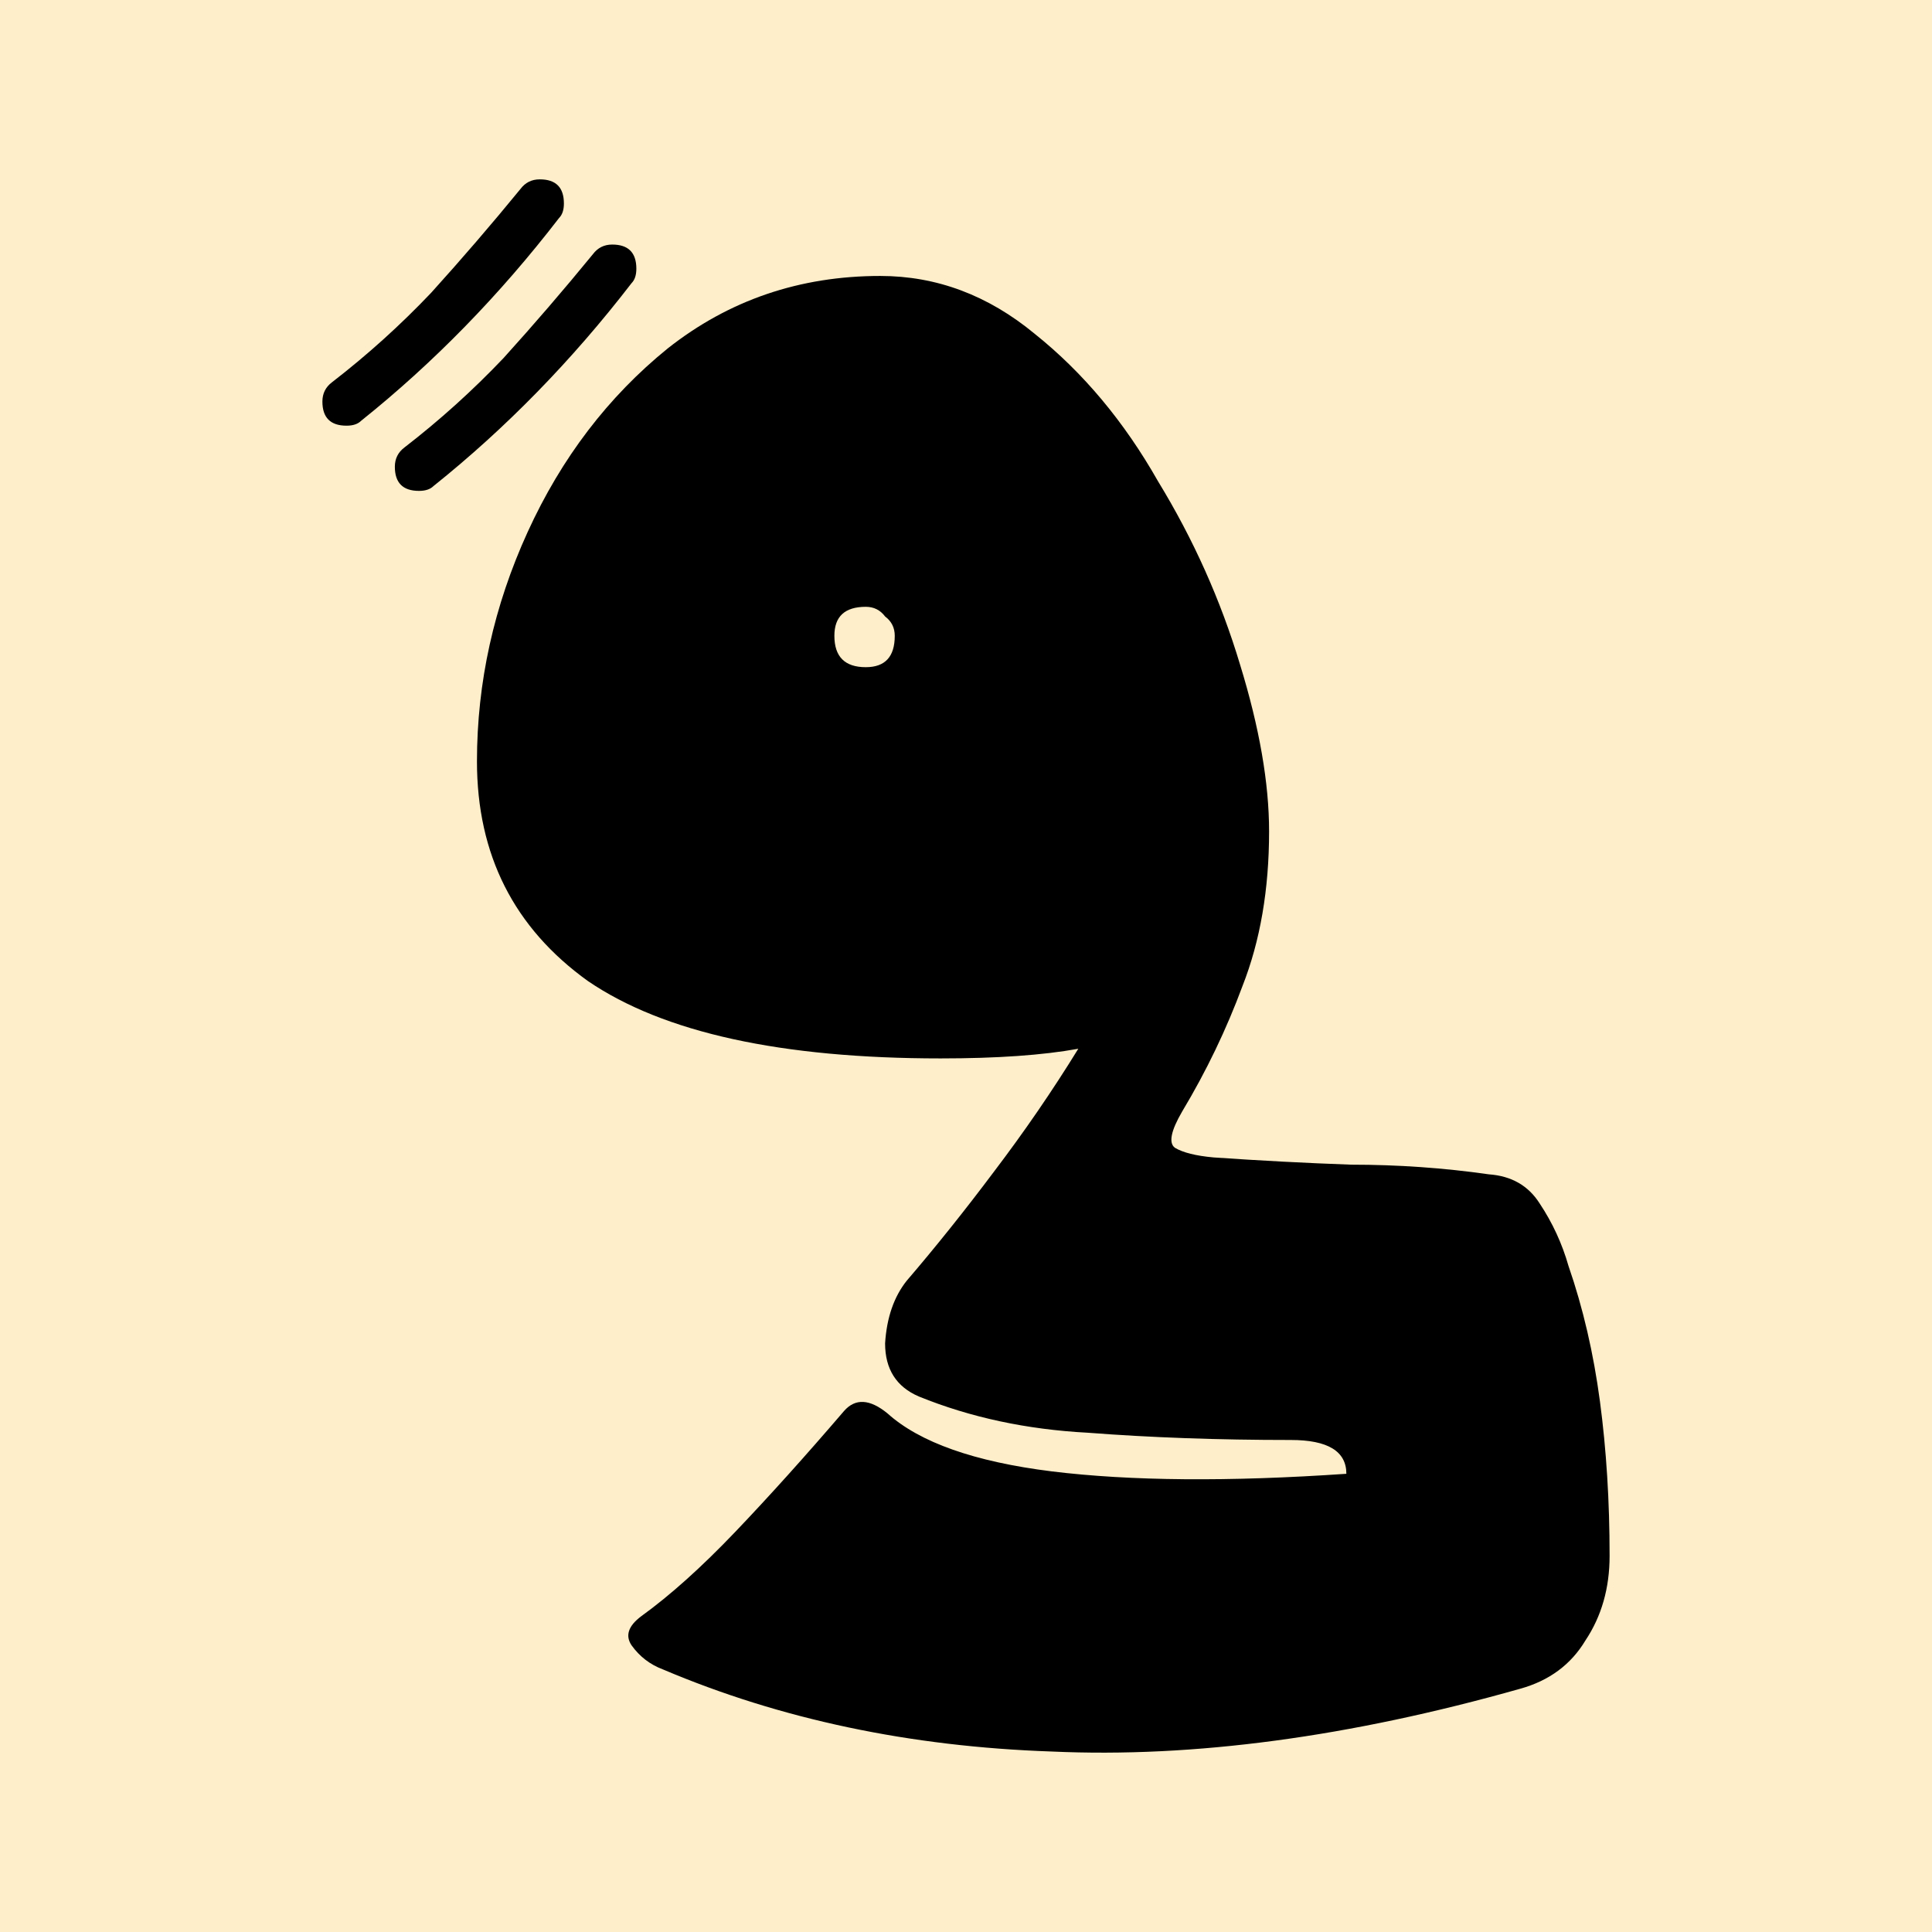 <?xml version="1.0" encoding="UTF-8"?>
<svg width="480" height="480" version="1.1" viewBox="-60 0 480 480" xmlns="http://www.w3.org/2000/svg">
 <rect x="-60" width="480" height="480" fill="#feeec9"/>
 <g transform="translate(-215.35 -234.42)" direction="rtl" style="shape-inside:url(#rect228-7);white-space:pre" aria-label="ق">
  <path d="m533.05 653.98q-63.6 18-116.4 15.6-52.8-1.8-96.6-20.4-4.8-1.8-7.8-6-2.4-3.6 2.4-7.2 10.8-7.8 23.4-21t27-30q4.2-4.8 10.8 0.6 12 10.8 40.8 14.4 29.4 3.6 73.2 0.6 0-8.4-13.8-8.4-27 0-50.4-1.8-22.8-1.2-42-9-8.4-3.6-8.4-13.2 0.6-9.6 5.4-15.6 10.8-12.6 21.6-27 11.4-15 21-30.6-13.2 2.4-34.2 2.4-59.4 0-87.6-19.2-27.6-19.8-27.6-54.6 0-29.4 12.6-57t34.8-45.6q22.8-18 52.8-18 21 0 38.4 14.4 18 14.4 30.6 36.6 13.2 21.6 20.4 45.6 7.2 23.4 7.2 41.4 0 21.6-6.6 38.4-6 16.2-15 31.2-4.2 7.2-1.8 9 3 1.8 9.6 2.4 17.4 1.2 34.2 1.8 17.4 0 34.2 2.4 8.4 0.6 12.6 7.2 4.8 7.2 7.2 15.6 5.4 15.6 7.8 33.6t2.4 38.4q0 12-6 21-5.4 9-16.2 12zm-162.6-253.8q7.2 0 7.2-7.8 0-3-2.4-4.8-1.8-2.4-4.8-2.4-7.8 0-7.8 7.2 0 7.8 7.8 7.8z"/>
  <path d="m241.45 340.18q-6 0-6-6 0-3 2.4-4.8 13.2-10.2 24.6-22.2 11.4-12.6 22.2-25.8 1.8-2.4 4.8-2.4 6 0 6 6 0 2.4-1.2 3.6-22.2 28.8-49.2 50.4-1.2 1.2-3.6 1.2zm18 16.2q-6 0-6-6 0-3 2.4-4.8 13.2-10.2 24.6-22.2 11.4-12.6 22.2-25.8 1.8-2.4 4.8-2.4 6 0 6 6 0 2.4-1.2 3.6-22.2 28.8-49.2 50.4-1.2 1.2-3.6 1.2z"/>
 </g>
</svg>
